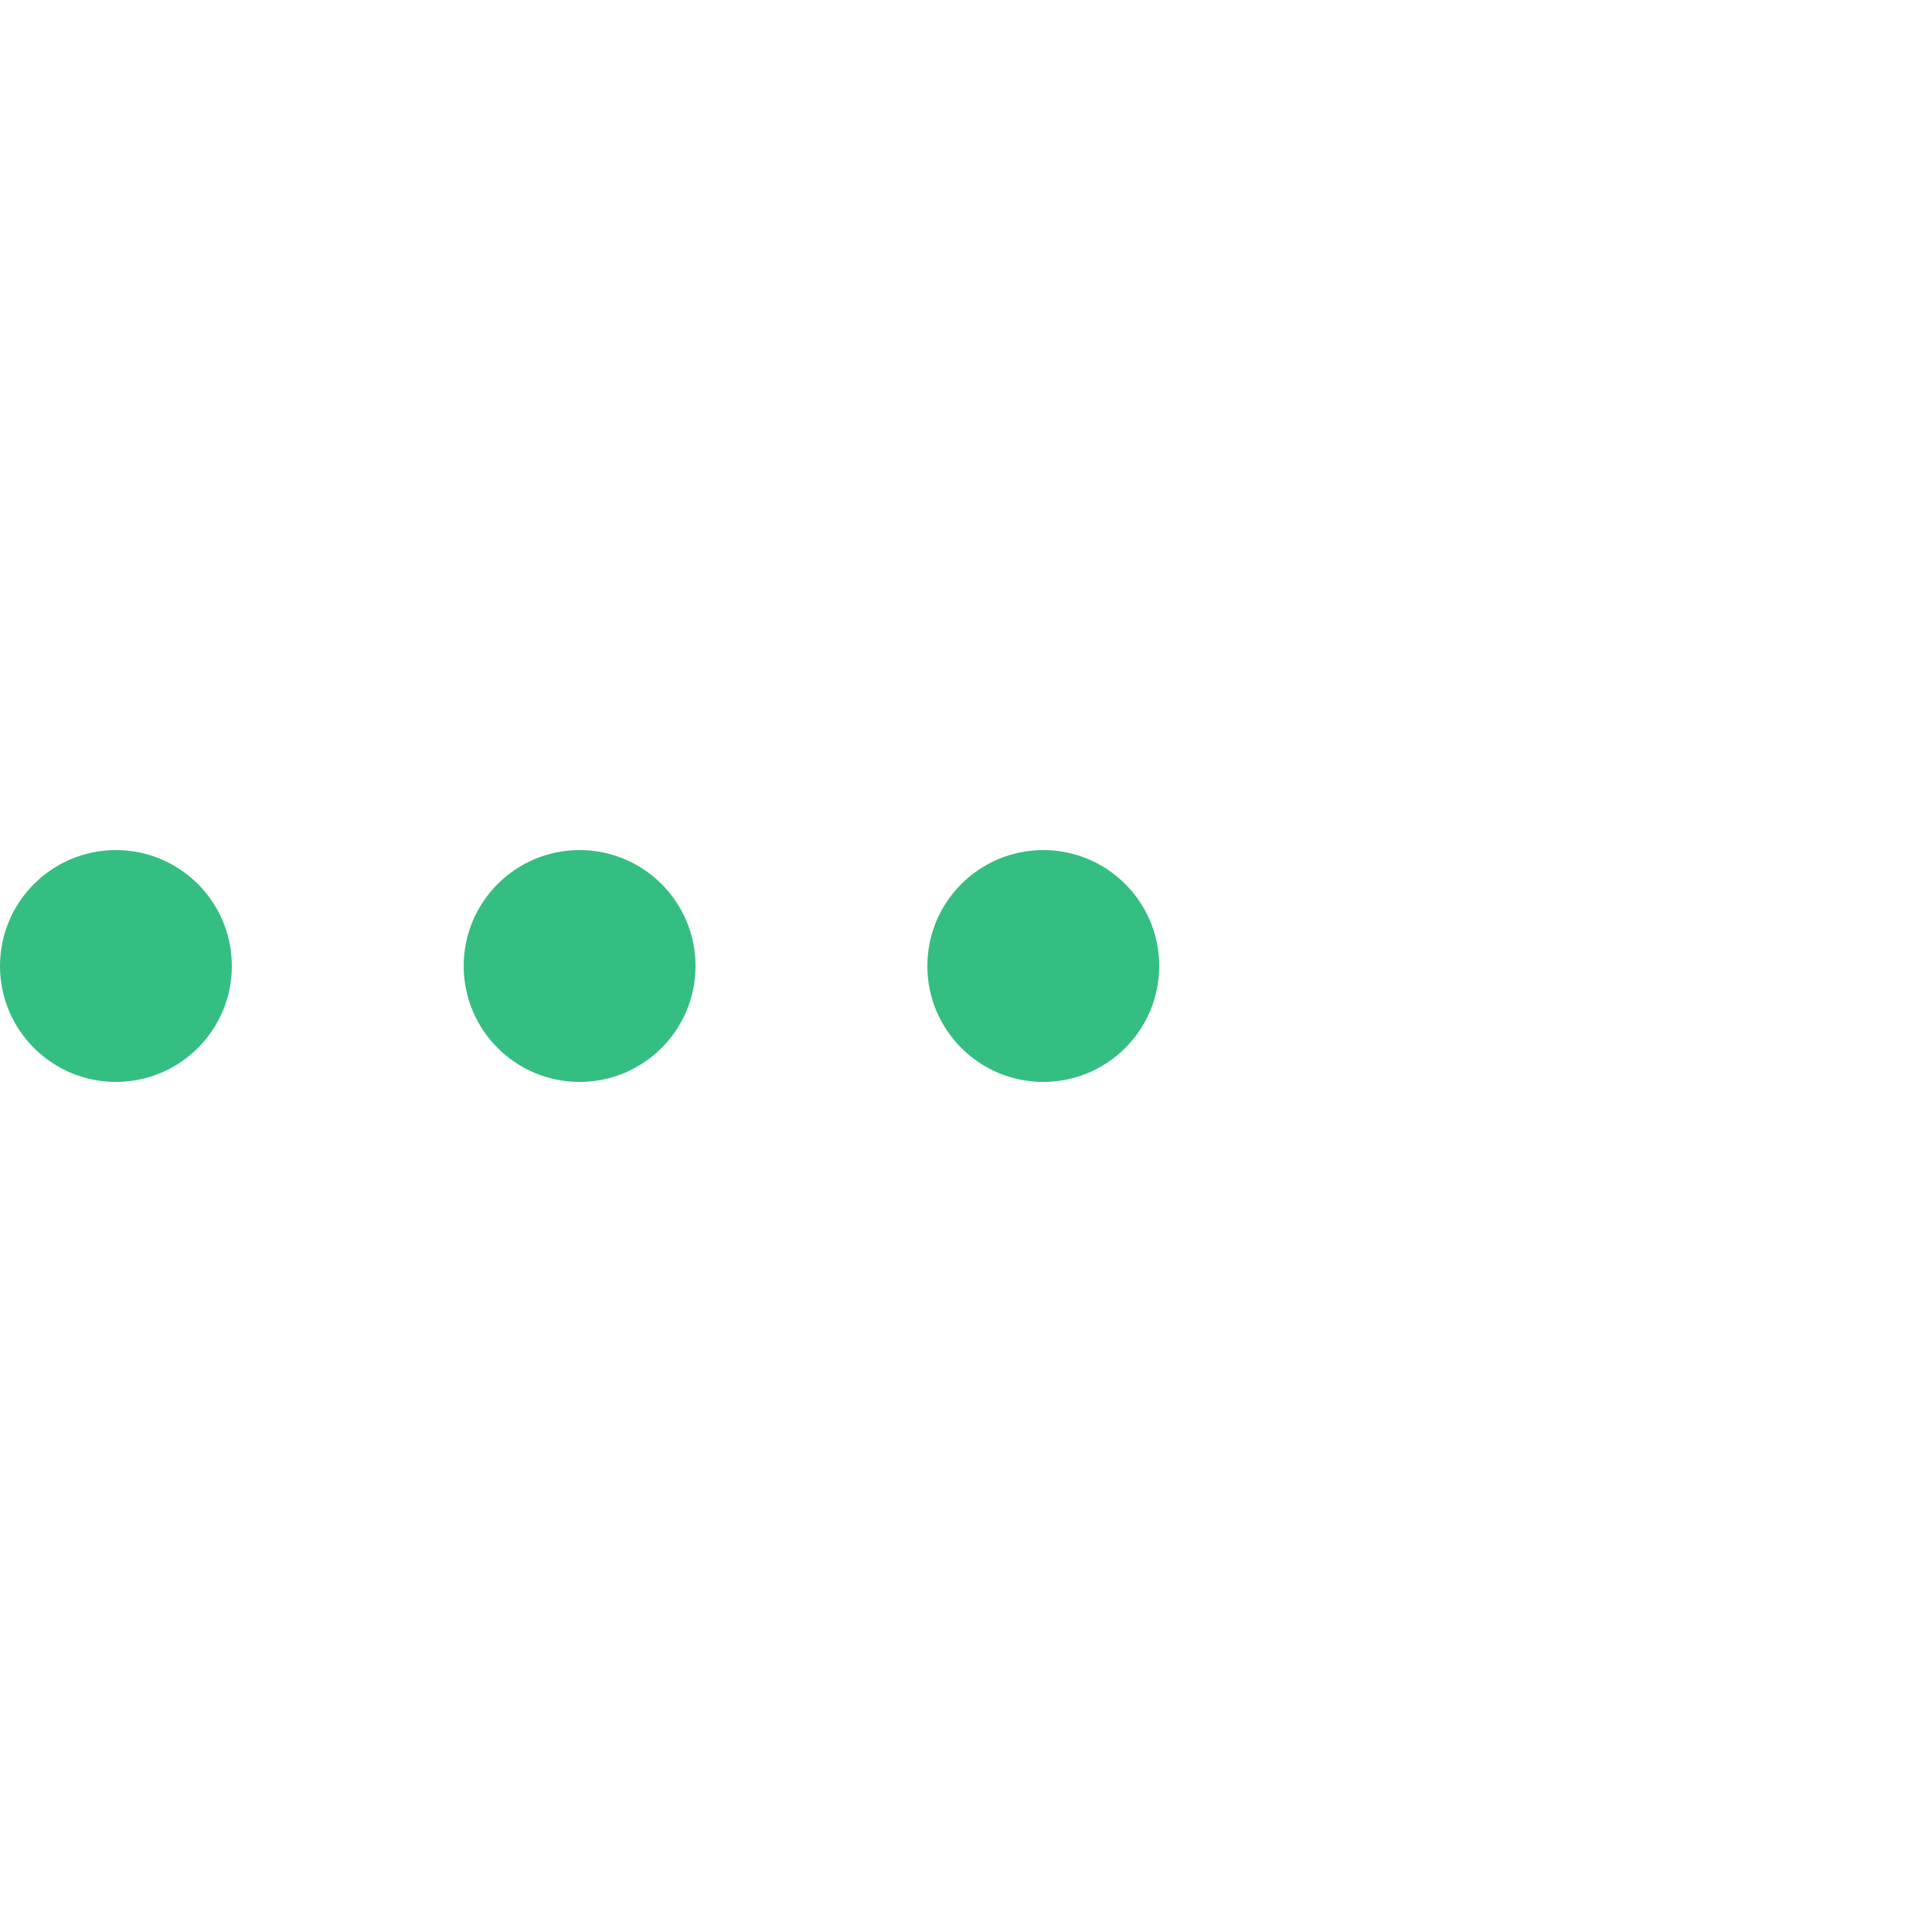 <svg
    version="1.1"
    id="L5"
    xmlns="http://www.w3.org/2000/svg"
    x="0px"
    y="0px"
    viewBox="0 0 100 100"
    enableBackground="new 0 0 0 0"
>
    <circle fill="#34BE82" stroke="none" cx="6" cy="50" r="6">
        <animateTransform
            attributeName="transform"
            dur="1s"
            type="translate"
            values="0 15 ; 0 -15; 0 15"
            repeatCount="indefinite"
            begin="0.1"
        />
    </circle>
    <circle fill="#34BE82" stroke="none" cx="30" cy="50" r="6">
        <animateTransform
            attributeName="transform"
            dur="1s"
            type="translate"
            values="0 10 ; 0 -10; 0 10"
            repeatCount="indefinite"
            begin="0.2"
        />
    </circle>
    <circle fill="#34BE82" stroke="none" cx="54" cy="50" r="6">
        <animateTransform
            attributeName="transform"
            dur="1s"
            type="translate"
            values="0 5 ; 0 -5; 0 5"
            repeatCount="indefinite"
            begin="0.3"
        />
    </circle>
</svg>